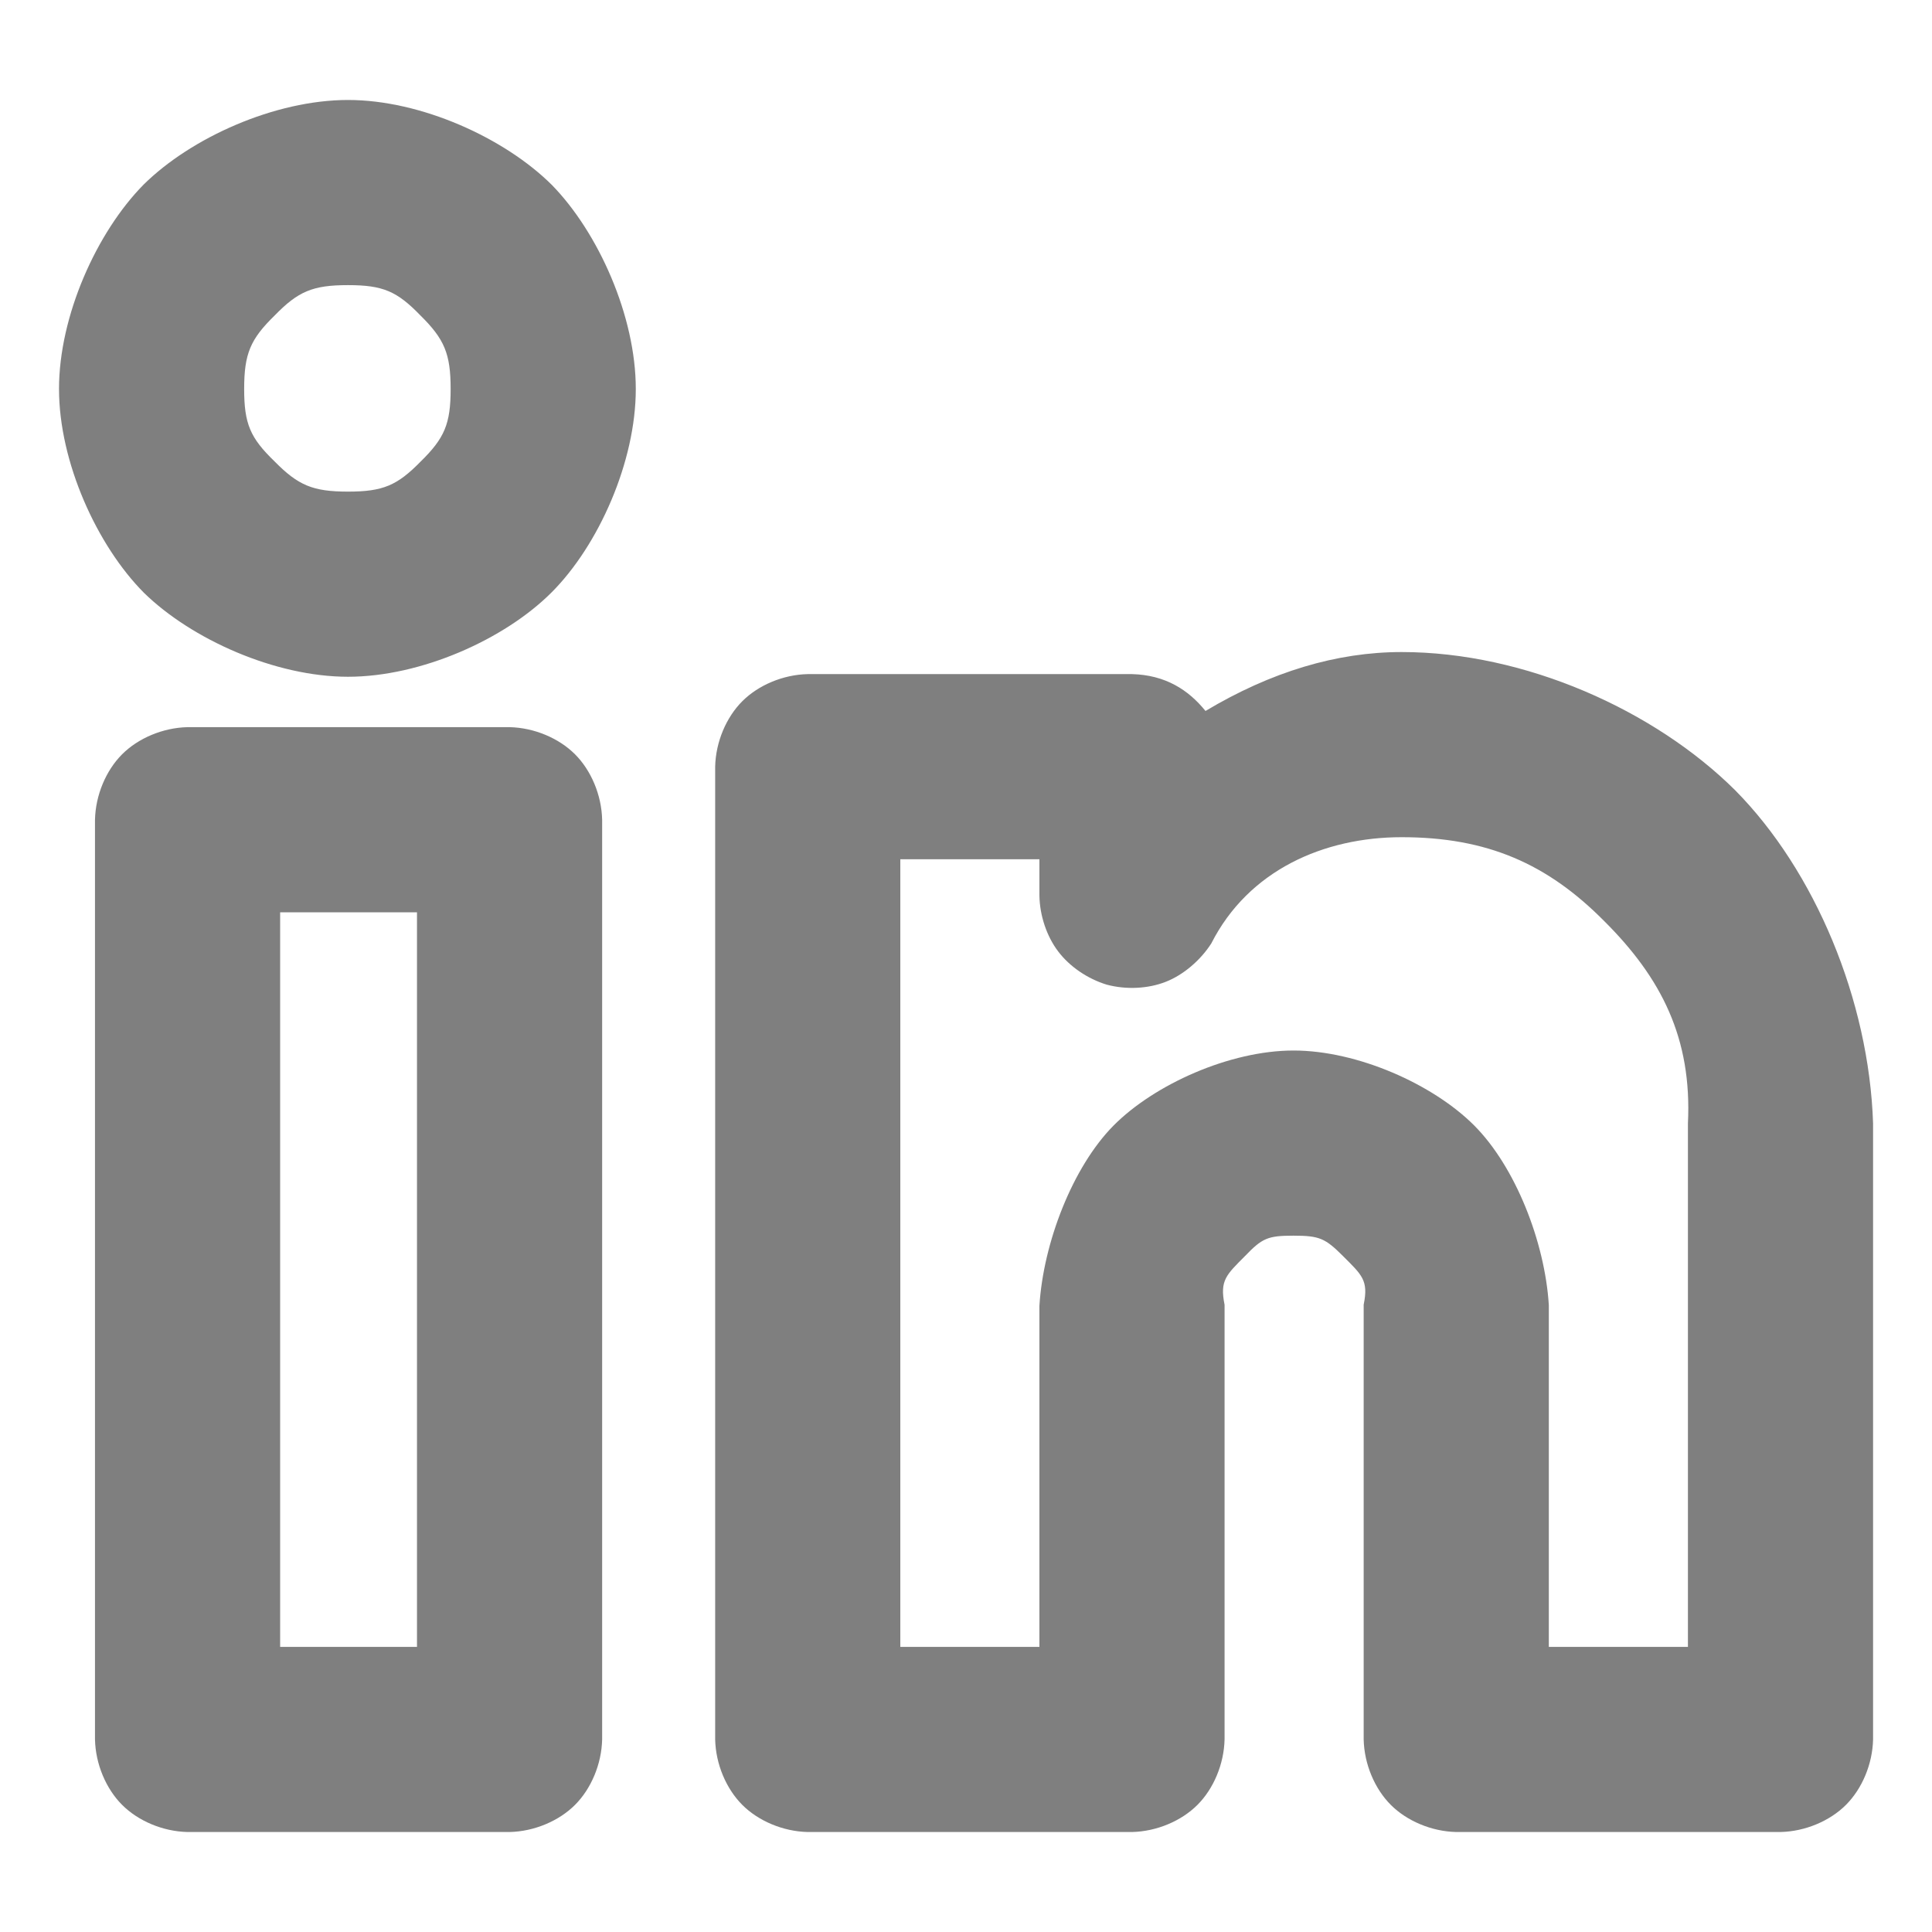 <svg viewBox="0 0 24 24" xmlns="http://www.w3.org/2000/svg"><path fill="rgb(127, 127, 127)" d="m1.18 21.608v-11.425c.007-.307.137-.613.337-.813s.506-.33.813-.337h4c.307.007.613.137.813.337s.33.506.337.813v11.425c-.007.307-.137.613-.337.813s-.506.33-.813.337h-4c-.307-.007-.613-.137-.813-.337s-.33-.506-.337-.813zm4-1.15v-9.125h-1.7v9.125zm-4.447-15.626c0-.909.469-1.949 1.051-2.539.59-.583 1.63-1.051 2.539-1.051.908 0 1.946.472 2.533 1.056.578.592 1.042 1.63 1.042 2.534 0 .905-.463 1.944-1.047 2.528s-1.623 1.047-2.528 1.047c-.904 0-1.942-.464-2.534-1.042-.584-.587-1.056-1.625-1.056-2.533zm2.677.899c.293.298.475.376.913.376.434 0 .611-.076.902-.373.297-.291.373-.468.373-.902 0-.438-.078-.62-.375-.913-.291-.301-.466-.377-.9-.377-.439 0-.619.077-.912.378-.3.293-.378.473-.378.912 0 .434.076.608.377.899zm13.53 15.877v-5.4l.001-.006c.06-.297-.022-.363-.256-.597-.222-.222-.293-.255-.616-.255-.318 0-.388.029-.603.253-.233.234-.314.302-.255.6l.001.005v5.4c-.007.307-.137.613-.337.813s-.506.33-.813.337h-4.028c-.307-.007-.613-.137-.813-.337s-.33-.506-.337-.813v-12.084c.007-.307.137-.613.337-.813s.506-.33.813-.337h4.028c.413.011.7.194.913.458.815-.487 1.63-.732 2.437-.732 1.535 0 3.141.723 4.141 1.715.993 1.002 1.665 2.61 1.715 4.141v7.652c-.007.307-.137.613-.337.813s-.506.33-.813.337h-4.028c-.307-.007-.613-.137-.813-.337s-.33-.506-.337-.813zm4.028-1.15v-6.502c.052-1.058-.33-1.808-1.041-2.515-.704-.71-1.451-1.041-2.515-1.041-.965 0-1.902.408-2.365 1.32-.135.21-.348.392-.567.477-.219.086-.491.099-.731.035-.238-.072-.462-.225-.604-.413-.142-.187-.229-.445-.233-.693v-.452h-1.728v9.784h1.728v-4.237c.048-.781.411-1.722.919-2.237.507-.512 1.445-.934 2.238-.934s1.731.418 2.242.929c.513.513.88 1.448.929 2.233v4.246z" stroke-width=".3"/></svg>